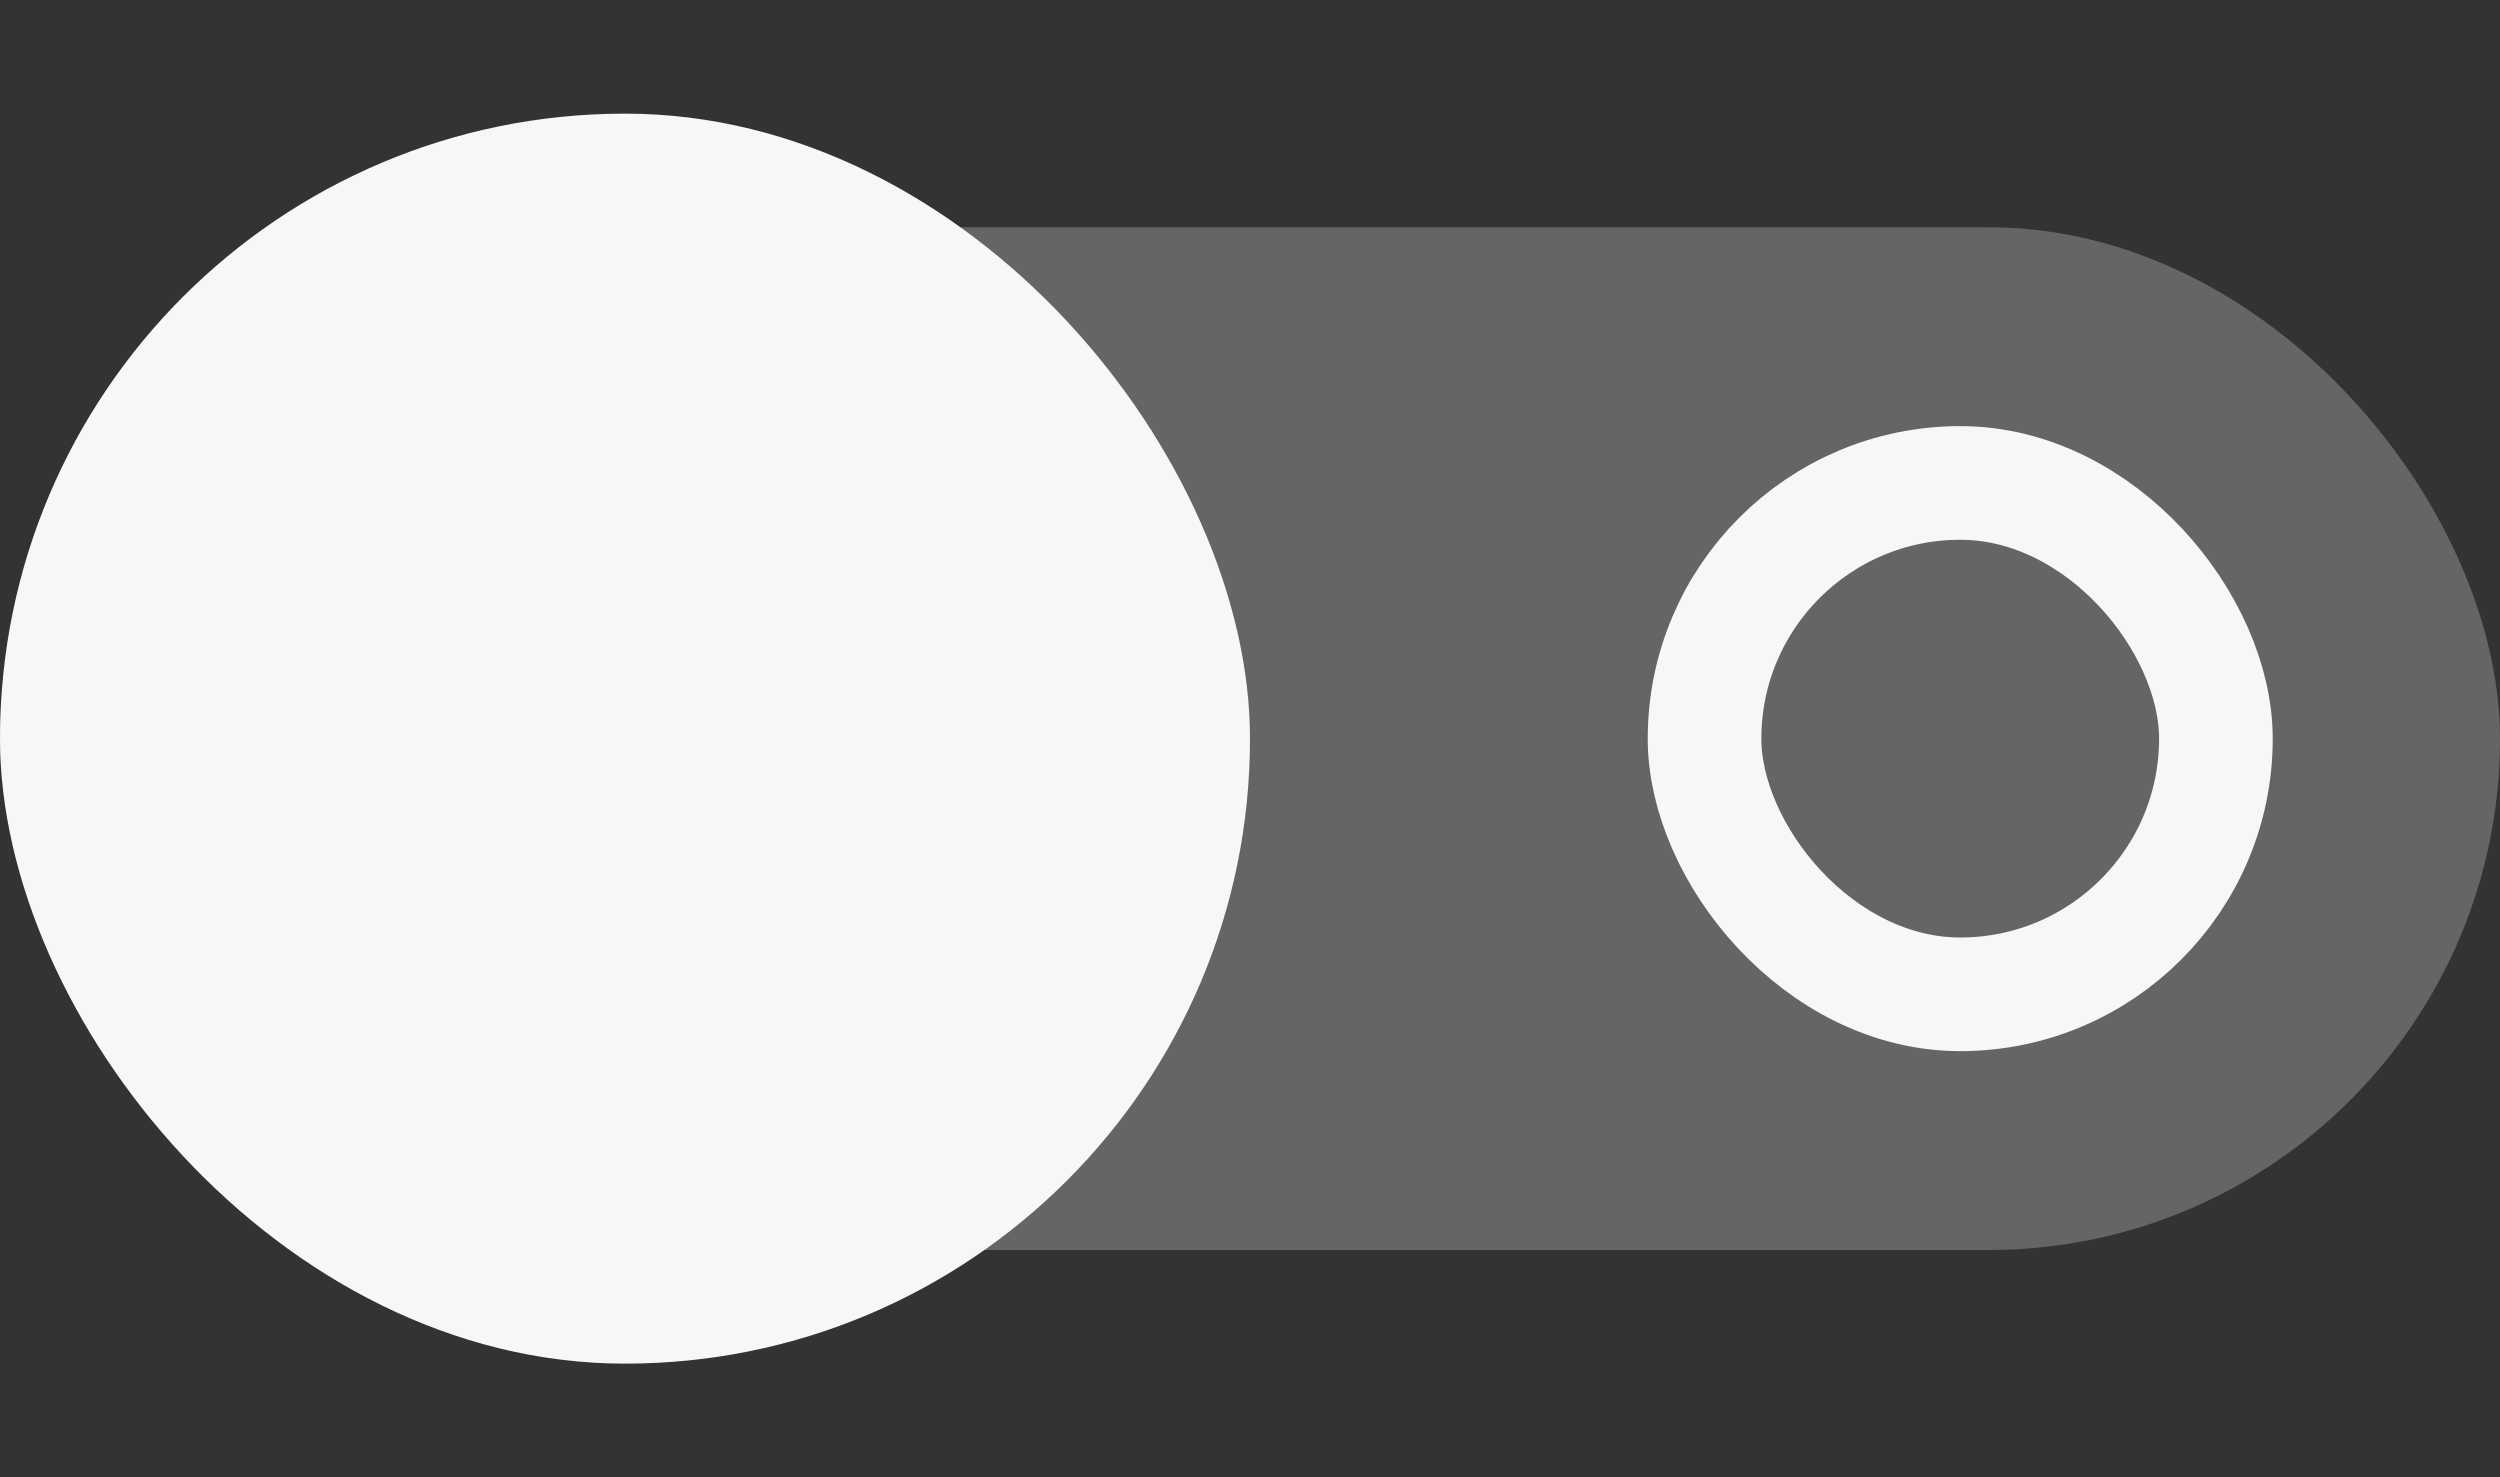 <svg width="44" height="26" xmlns="http://www.w3.org/2000/svg">
  <rect width="100%" height="100%" fill="#333333" stroke="none"/>
  <g>
    <rect y="4" width="44" height="18" rx="9" ry="9" style="fill:#999;stroke:none;stroke-width:1;marker:none;fill-opacity:0.5"/>
    <rect x="0" y="2" width="22" height="22" rx="11" ry="11" style="stroke:none;stroke-width:1;marker:none" fill="#f8f7f7"/>
    <rect x="30" y="8.5" width="9" height="9" rx="10" ry="10" style="fill:none;fill-opacity:1;stroke:#f8f7f7;stroke-width:2;stroke-miterlimit:4;stroke-dasharray:none;stroke-opacity:1;marker:none" fill="#f8f7f7" stroke-linecap="round" stroke-linejoin="round"/>
  </g>
</svg>
